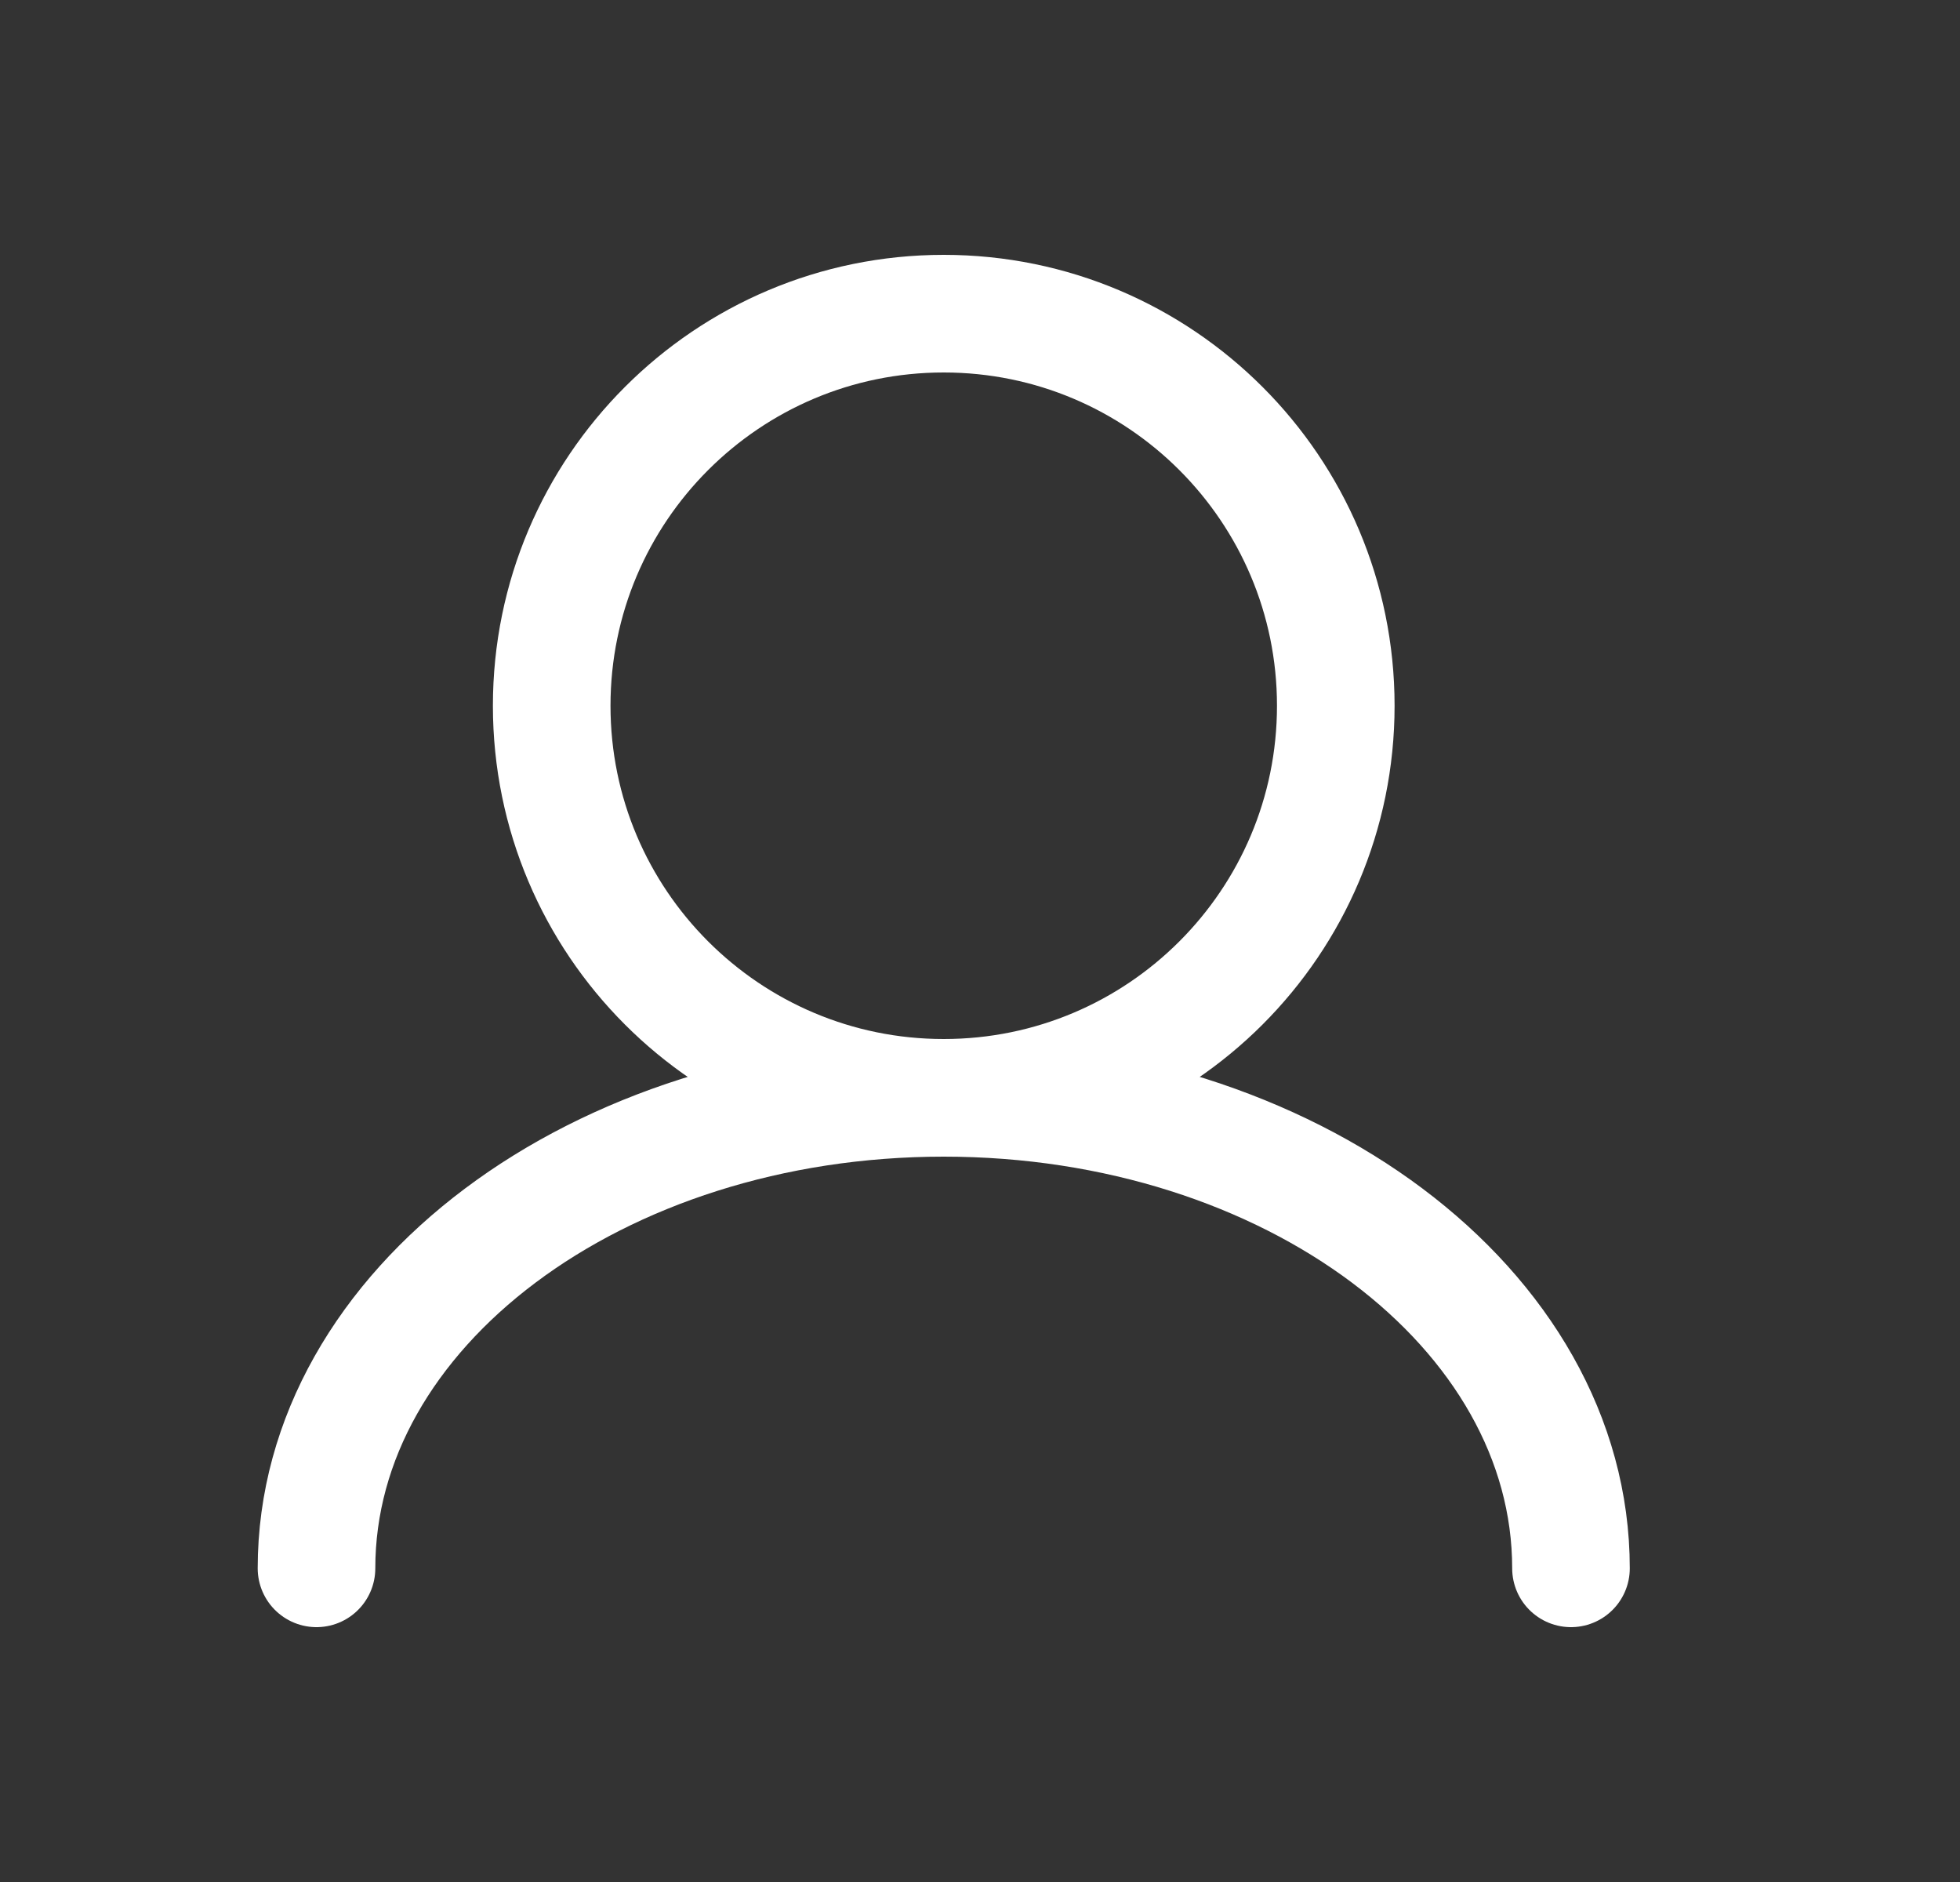 <svg width="25" height="24" viewBox="0 0 25 24" fill="none" xmlns="http://www.w3.org/2000/svg">
<rect x="0" y="0" width="25" height="24" fill="#333333" stroke="none"/>
<path d="M12.037 14C14.799 14 17.038 11.761 17.038 9C17.038 6.239 14.799 4 12.037 4C9.276 4 7.037 6.239 7.037 9C7.037 11.761 9.276 14 12.037 14ZM12.037 14C7.619 14 4.037 16.686 4.037 20M12.037 14C16.456 14 20.038 16.686 20.038 20" stroke="white" stroke-width="1.5" stroke-linecap="round"/>
</svg>
